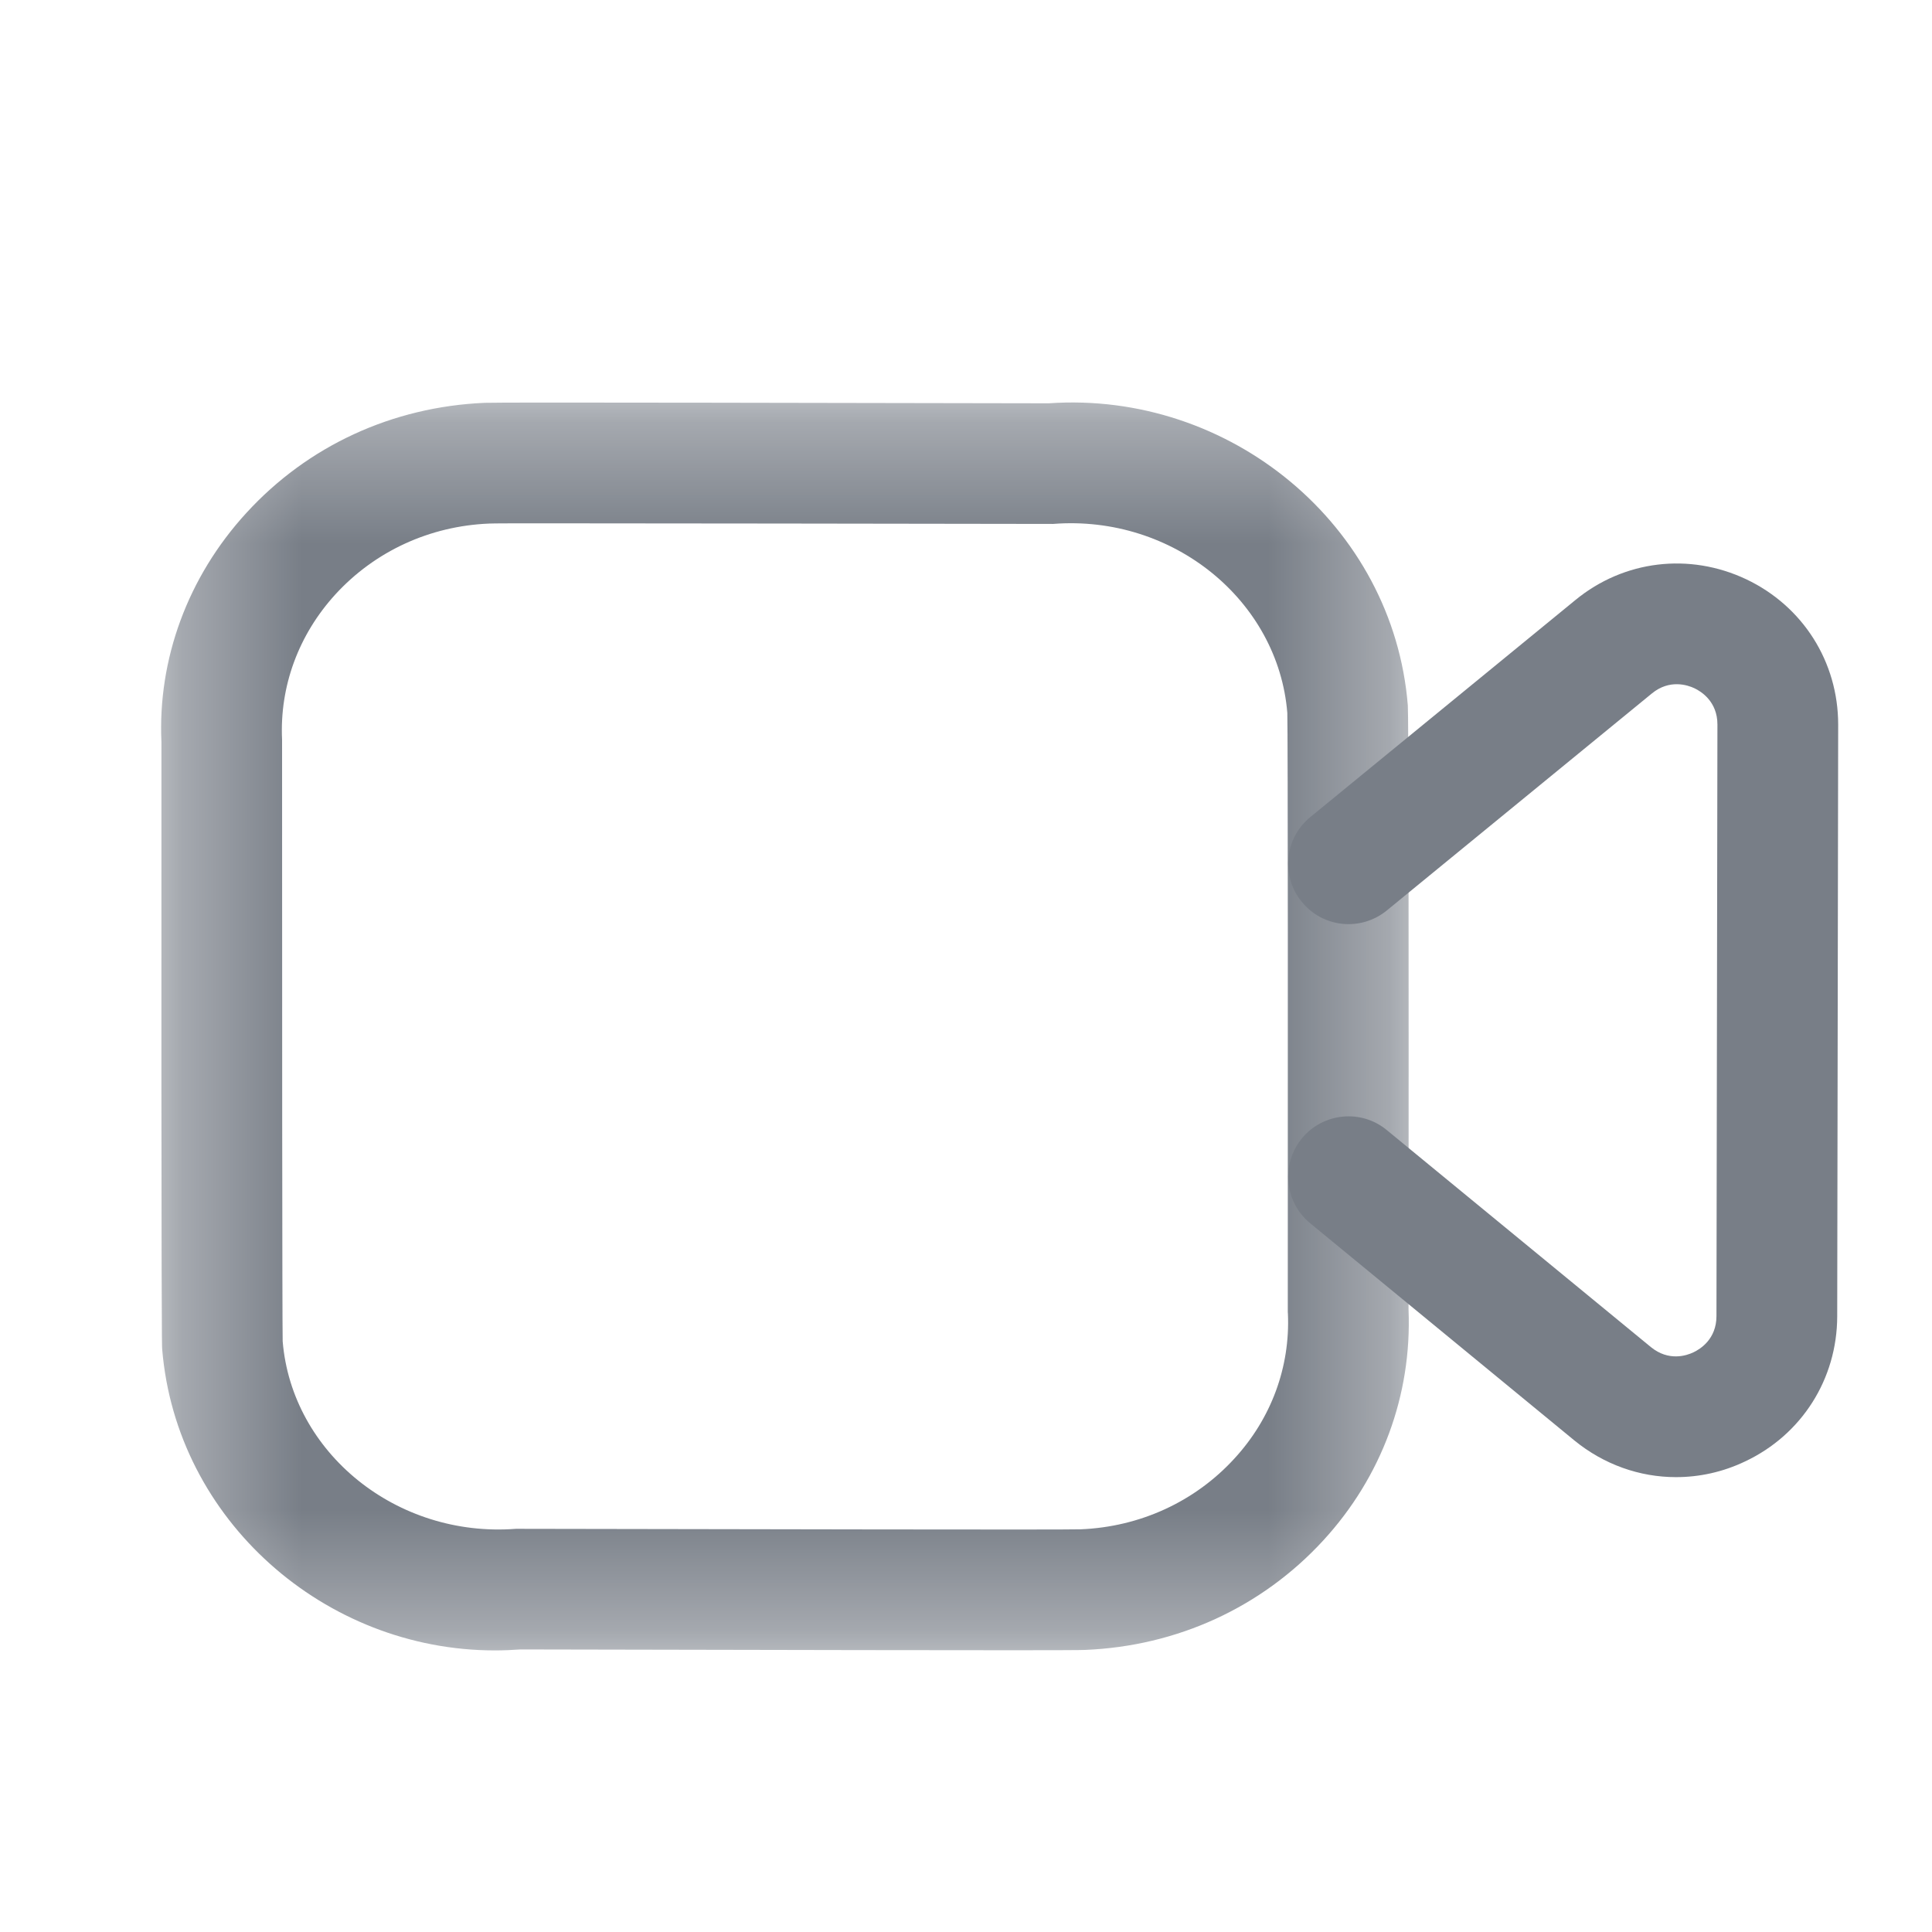 <svg width="16" height="16" viewBox="0 0 16 16" fill="none" xmlns="http://www.w3.org/2000/svg">
<mask id="mask0_1540_703" style="mask-type:luminance" maskUnits="userSpaceOnUse" x="1" y="3" width="11" height="11">
<path fill-rule="evenodd" clip-rule="evenodd" d="M1.334 3.333H11.668V13.668H1.334V3.333Z" fill="white"/>
</mask>
<g mask="url(#mask0_1540_703)">
<path fill-rule="evenodd" clip-rule="evenodd" d="M4.565 4.334C4.273 4.334 4.084 4.334 4.051 4.336C3.559 4.356 3.105 4.565 2.778 4.922C2.473 5.256 2.315 5.683 2.336 6.126C2.336 8.054 2.337 10.949 2.341 11.108C2.417 12.031 3.283 12.737 4.273 12.661C6.107 12.664 8.823 12.67 8.95 12.665C9.44 12.645 9.895 12.437 10.222 12.08C10.528 11.748 10.685 11.321 10.666 10.88C10.665 10.873 10.665 10.866 10.665 10.858C10.666 8.952 10.666 6.059 10.661 5.904C10.586 4.976 9.717 4.261 8.721 4.339C7.343 4.337 5.464 4.334 4.565 4.334ZM4.098 13.668C2.689 13.668 1.459 12.588 1.343 11.172C1.341 11.144 1.335 11.061 1.337 6.148C1.305 5.461 1.554 4.778 2.041 4.247C2.549 3.692 3.249 3.369 4.014 3.336C4.107 3.33 7.312 3.338 8.685 3.34C10.185 3.235 11.539 4.348 11.659 5.842C11.665 5.915 11.667 7.598 11.665 10.848C11.693 11.552 11.443 12.23 10.959 12.757C10.45 13.311 9.749 13.633 8.985 13.664C8.891 13.671 5.685 13.662 4.31 13.66C4.239 13.665 4.169 13.668 4.098 13.668Z" fill="#787E87"/>
</g>
<path fill-rule="evenodd" clip-rule="evenodd" d="M13.88 12.233C13.579 12.233 13.283 12.129 13.038 11.929L10.851 10.131C10.637 9.956 10.607 9.641 10.782 9.427C10.957 9.215 11.272 9.183 11.485 9.359L13.672 11.156C13.819 11.276 13.967 11.227 14.025 11.199C14.082 11.172 14.215 11.089 14.215 10.899L14.223 6C14.223 5.811 14.09 5.727 14.033 5.7C13.976 5.673 13.826 5.623 13.68 5.743L11.485 7.54C11.27 7.715 10.956 7.684 10.781 7.469C10.606 7.256 10.638 6.941 10.851 6.767L13.047 4.969C13.449 4.639 13.991 4.575 14.461 4.797C14.931 5.02 15.223 5.481 15.223 6.001L15.215 10.901C15.214 11.421 14.921 11.882 14.452 12.103C14.268 12.191 14.073 12.233 13.88 12.233Z" fill="#787E87"/>
</svg>
